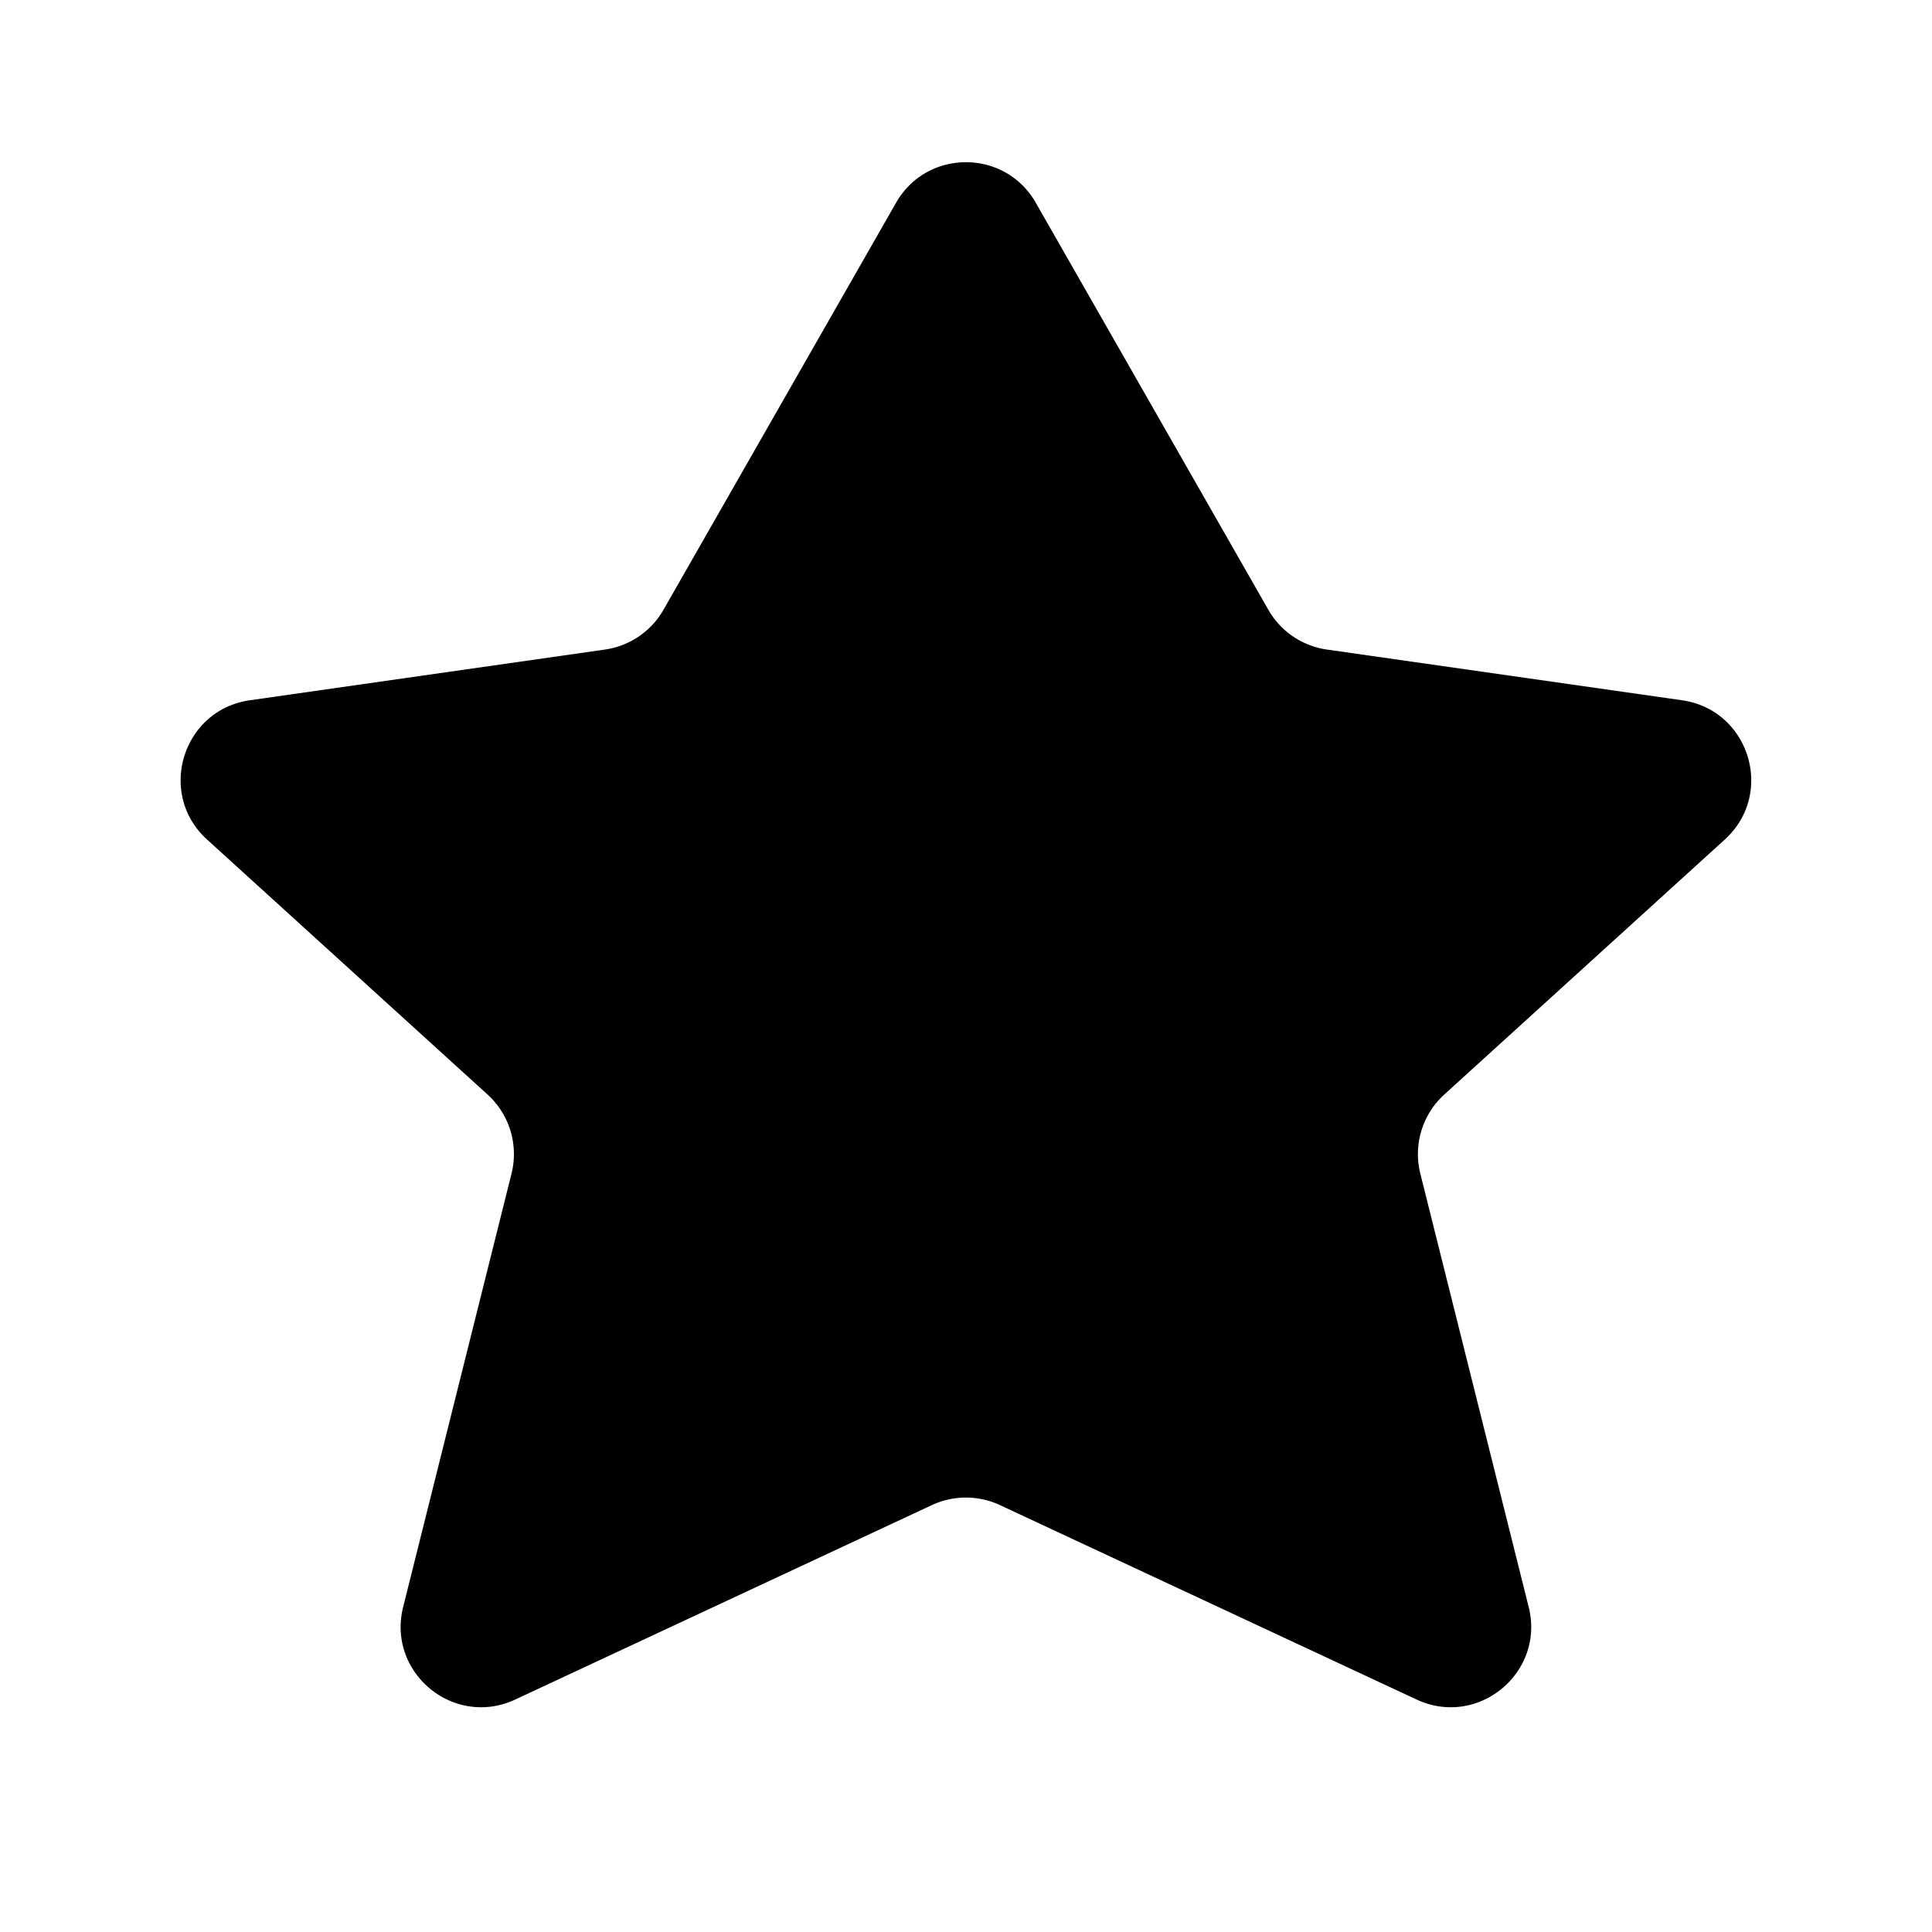 <svg xmlns="http://www.w3.org/2000/svg" viewBox="0 0 24 24" fill="none"><path d="M2.572 10.429c-.626-.569-.306-1.61.531-1.73l4.412-.63a1 1 0 0 0 .727-.494l2.889-5.056c.384-.672 1.353-.672 1.736 0l2.889 5.056c.153.268.421.45.727.494l4.412.63c.838.12 1.157 1.161.531 1.73l-3.485 3.168a1 1 0 0 0-.297.983l1.346 5.383c.204.817-.63 1.505-1.393 1.149l-5.175-2.415a1.001 1.001 0 0 0-.846 0l-5.175 2.415c-.763.356-1.597-.332-1.393-1.149l1.346-5.383a1 1 0 0 0-.297-.983l-3.485-3.168z" fill="currentcolor"/></svg>